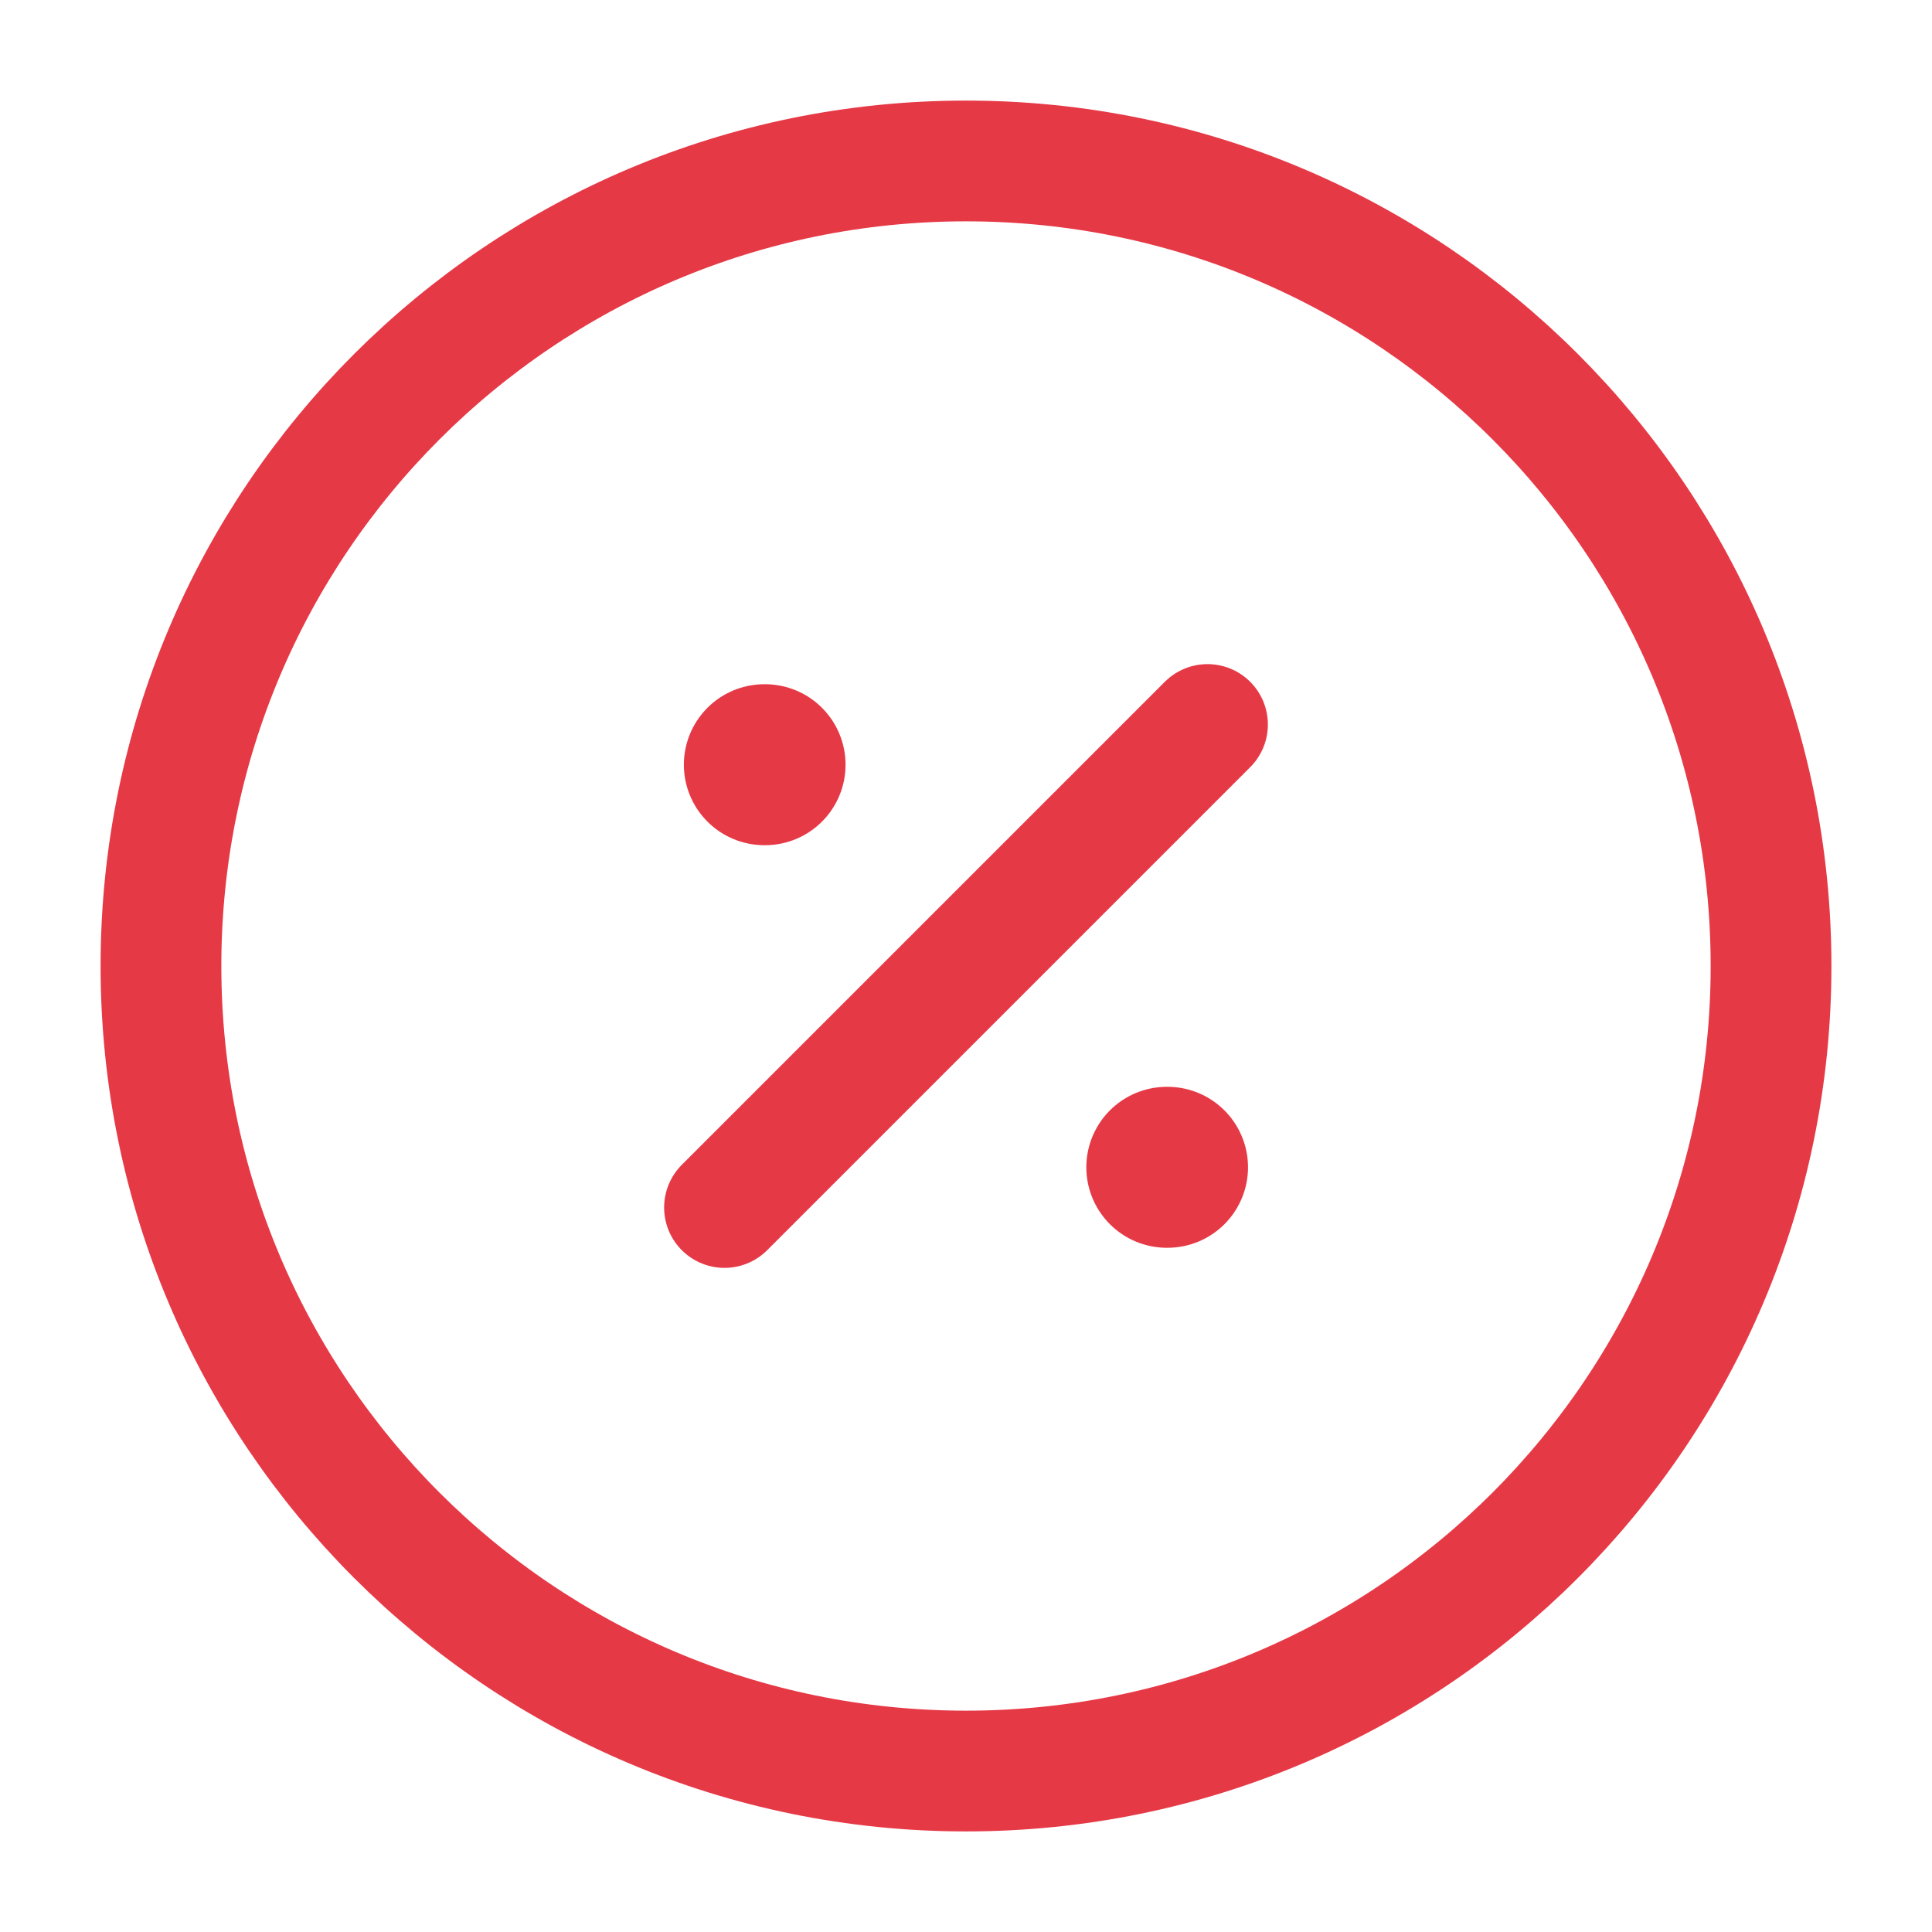 <svg width="16" height="16" viewBox="0 0 16 16" fill="none" xmlns="http://www.w3.org/2000/svg">
<path d="M8 14.667C11.682 14.667 14.667 11.682 14.667 8C14.667 4.318 11.682 1.333 8 1.333C4.318 1.333 1.333 4.318 1.333 8C1.333 11.682 4.318 14.667 8 14.667Z" stroke="#E63946" stroke-linecap="round" stroke-linejoin="round"/>
<path d="M6 10L10 6" stroke="#E63946" stroke-linecap="round" stroke-linejoin="round"/>
<path d="M9.663 9.667H9.669" stroke="#E63946" stroke-width="1.333" stroke-linecap="round" stroke-linejoin="round"/>
<path d="M6.33 6.333H6.336" stroke="#E63946" stroke-width="1.333" stroke-linecap="round" stroke-linejoin="round"/>
</svg>
